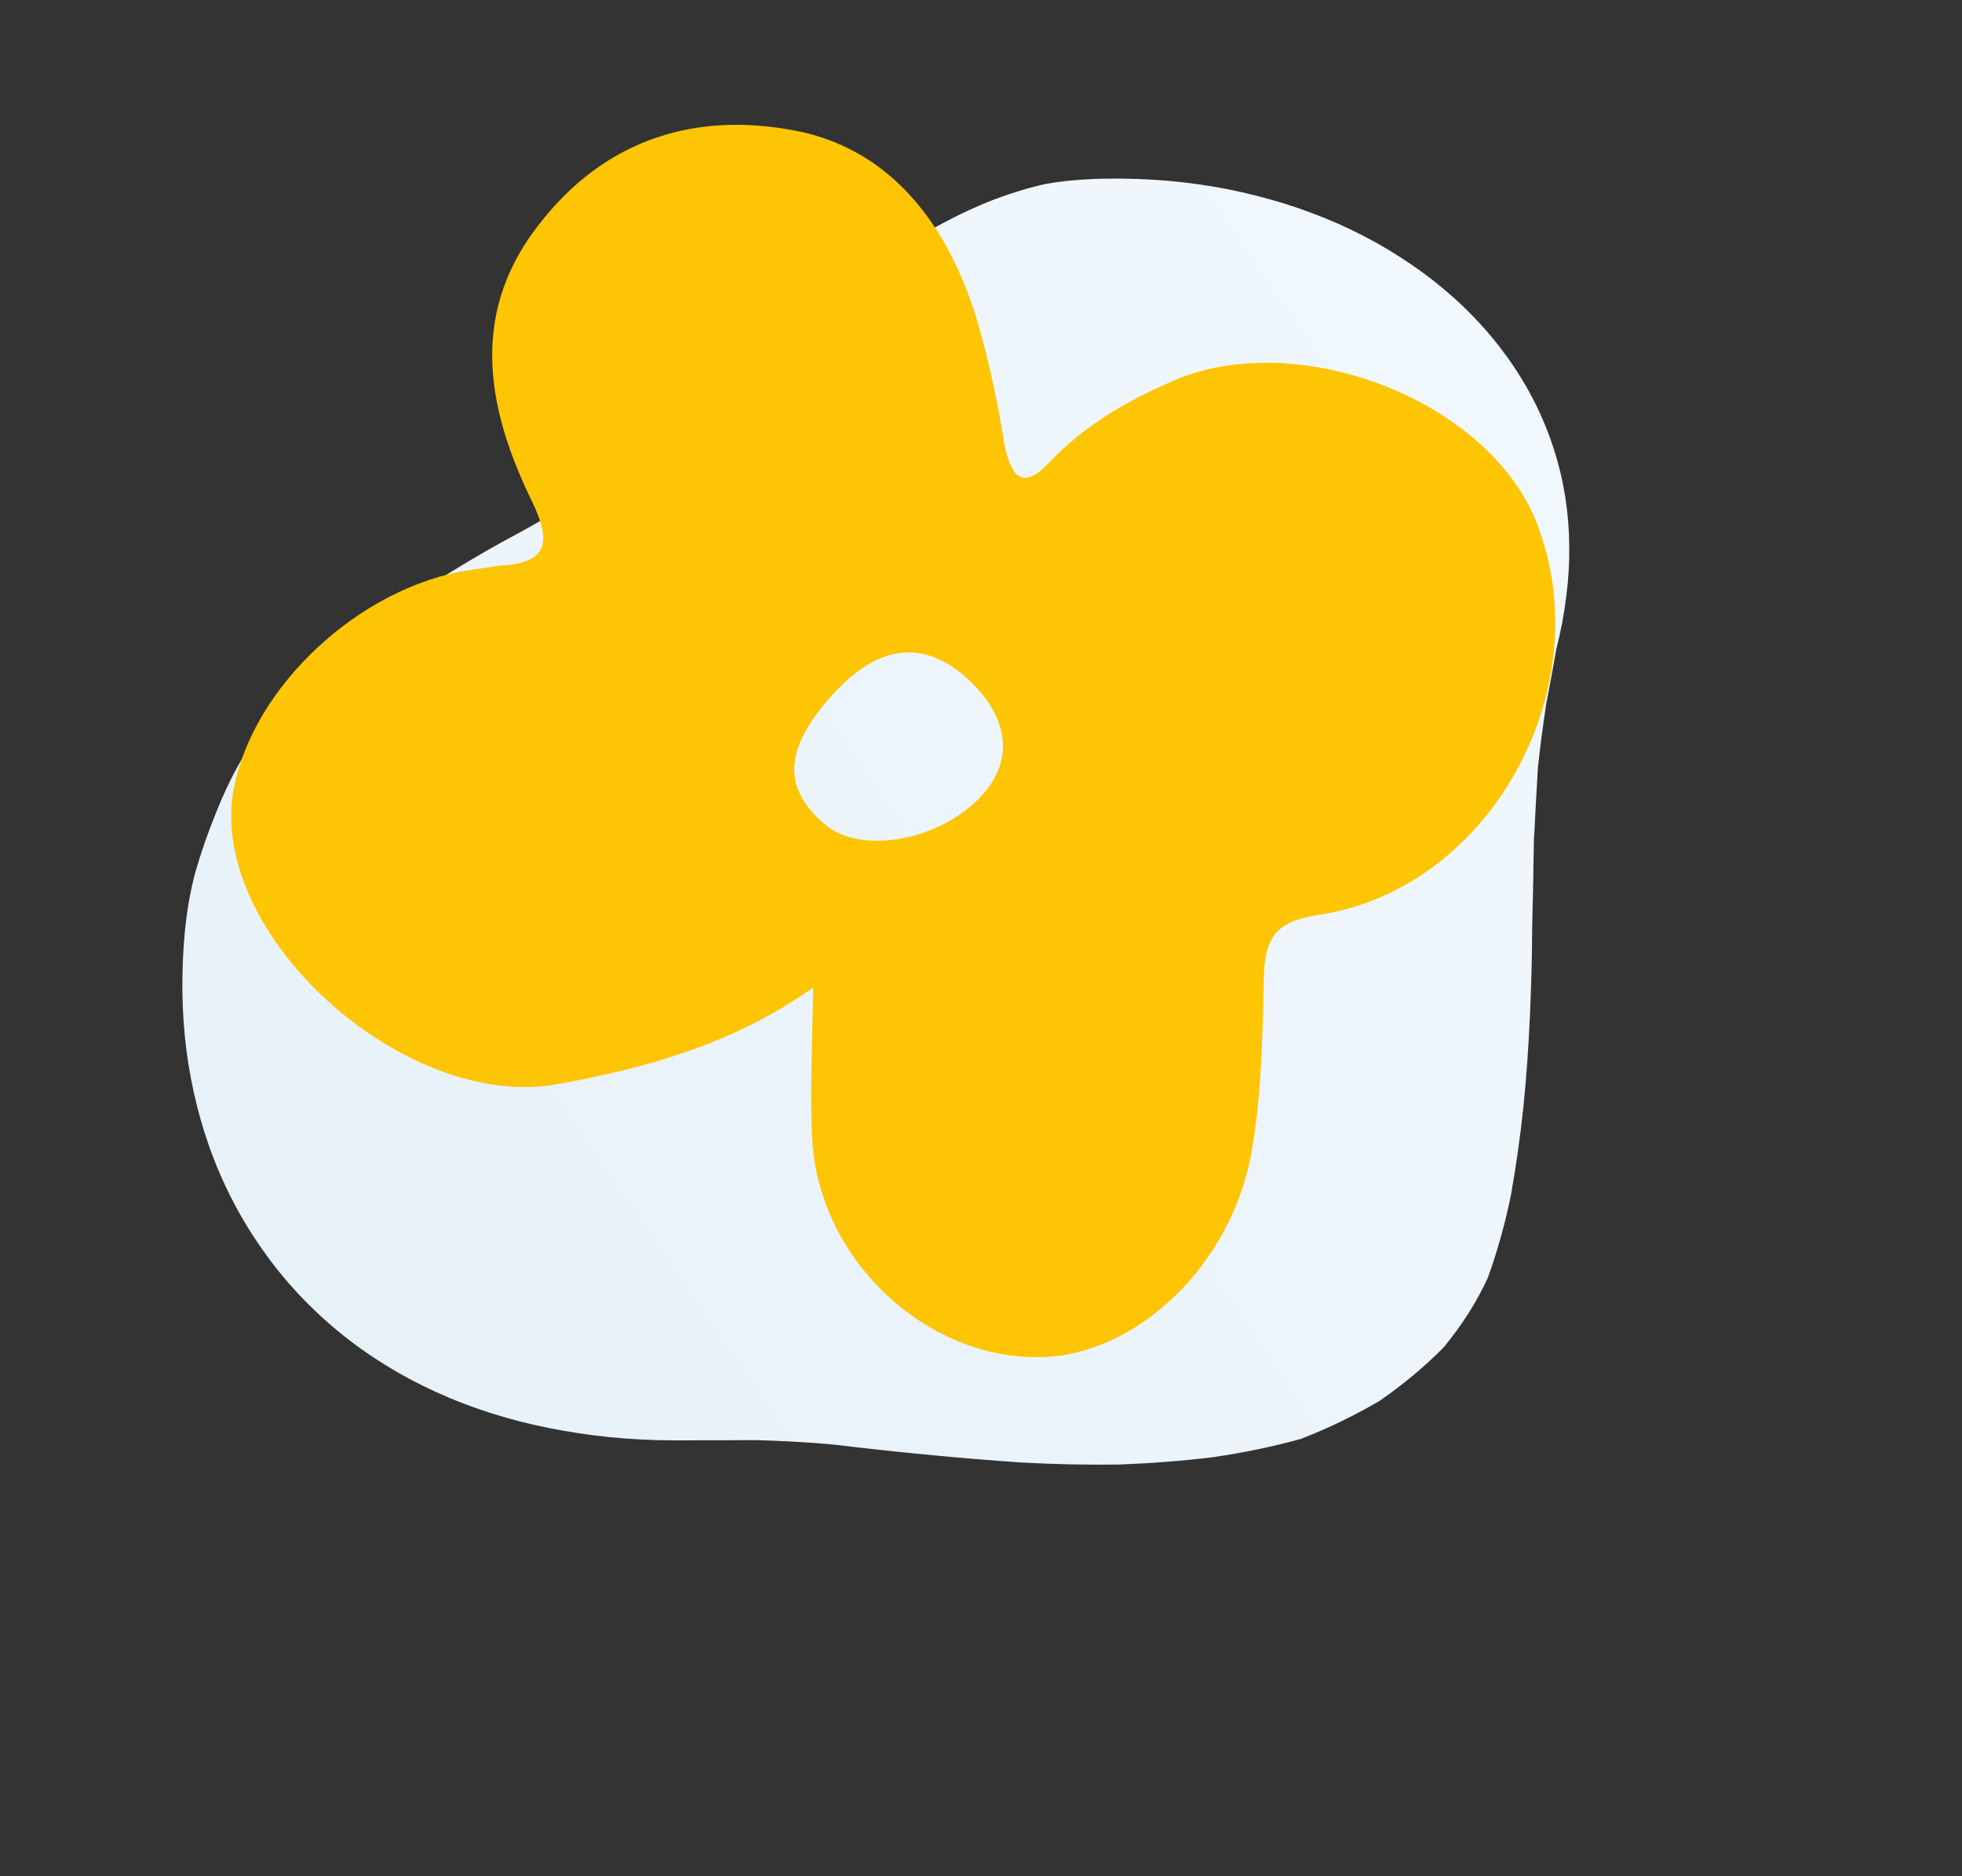 <svg width="205" height="196" viewBox="0 0 205 196" fill="none" xmlns="http://www.w3.org/2000/svg">
<rect x="0" y="0" width="205" height="196" fill="#333333" stroke="none"/>
<path d="M68.642 47.109C70.794 45.45 72.869 43.808 74.884 42.153C76.799 40.389 78.696 38.672 80.567 37.01C82.395 35.287 84.232 33.648 86.076 32.093C87.902 30.515 89.745 29.05 91.611 27.695C93.478 26.339 95.368 25.11 97.265 24.002C99.196 22.906 101.151 21.954 103.121 21.136C105.107 20.341 107.126 19.703 109.159 19.234C111.267 18.856 113.424 18.696 115.579 18.662C117.751 18.634 119.887 18.701 121.988 18.883C124.106 19.071 126.18 19.361 128.21 19.752C130.248 20.156 132.251 20.673 134.176 21.262C136.109 21.863 137.99 22.572 139.801 23.364C141.612 24.174 143.354 25.067 145.018 26.068C146.682 27.069 148.268 28.142 149.751 29.303C151.251 30.488 152.656 31.739 153.94 33.072C155.25 34.424 156.44 35.858 157.518 37.352C158.604 38.875 159.545 40.427 160.341 42.007C161.153 43.612 161.812 45.232 162.343 46.888C162.882 48.555 163.277 50.233 163.551 51.939C163.817 53.651 163.955 55.38 163.966 57.125C163.984 58.865 163.875 60.639 163.638 62.411C163.417 64.19 163.078 65.979 162.619 67.779C162.295 69.664 161.928 71.616 161.542 73.633C161.233 75.705 160.93 77.898 160.685 80.23C160.533 82.678 160.412 85.246 160.265 87.922C160.235 90.75 160.169 93.674 160.094 96.694C160.076 99.817 159.999 102.963 159.854 106.121C159.717 109.29 159.494 112.447 159.179 115.578C158.855 118.698 158.413 121.774 157.877 124.806C157.274 127.796 156.46 130.699 155.459 133.479C154.239 136.142 152.674 138.524 150.855 140.741C148.834 142.793 146.577 144.667 144.119 146.359C141.509 147.886 138.774 149.213 135.924 150.316C132.957 151.141 129.892 151.766 126.752 152.228C123.527 152.622 120.262 152.866 116.957 152.995C113.584 153.044 110.187 152.967 106.783 152.788C103.329 152.554 99.927 152.266 96.627 151.944C93.37 151.628 90.224 151.289 87.197 150.922C84.255 150.64 81.582 150.529 79.054 150.445C76.602 150.451 74.251 150.459 72.003 150.468C69.746 150.501 67.499 150.438 65.295 150.273C63.092 150.108 60.925 149.829 58.818 149.455C56.719 149.093 54.657 148.617 52.663 148.039C50.67 147.461 48.738 146.788 46.875 145.996C45.004 145.209 43.202 144.321 41.479 143.325C39.755 142.329 38.101 141.232 36.542 140.034C34.966 138.83 33.485 137.524 32.091 136.123C30.688 134.71 29.381 133.196 28.168 131.581C26.972 129.972 25.88 128.292 24.916 126.559C23.952 124.826 23.108 123.029 22.392 121.197C21.668 119.353 21.072 117.474 20.587 115.554C20.103 113.635 19.729 111.675 19.476 109.686C19.222 107.697 19.088 105.679 19.056 103.645C19.033 101.605 19.112 99.547 19.302 97.468C19.501 95.382 19.837 93.274 20.393 91.174C21.002 89.057 21.737 86.942 22.601 84.828C23.447 82.708 24.447 80.626 25.64 78.678C26.901 76.81 28.313 75.034 29.861 73.325C31.425 71.641 33.133 70.019 34.96 68.458C36.787 66.879 38.733 65.344 40.813 63.877C42.878 62.385 45.069 60.967 47.361 59.604C49.628 58.205 51.997 56.844 54.468 55.538C56.871 54.17 59.299 52.822 61.727 51.491C64.029 50.068 66.34 48.603 68.642 47.109Z" fill="url(#paint0_linear_1502_4319)"/>
<path d="M122.001 40.044C117.481 42.038 113.288 44.501 109.786 48.158C106.95 51.192 105.762 50.076 104.968 46.559C104.344 42.497 103.432 38.219 102.312 34.233C99.549 24.522 93.965 16.284 84.199 13.886C73.936 11.565 64.127 13.852 56.861 22.766C48.928 32.301 50.737 42.419 55.562 52.333C57.792 56.928 57.073 58.857 52.032 59.112C50.791 59.303 49.303 59.532 48.062 59.722C36.477 62.023 25.684 72.777 24.267 83.391C22.52 98.472 42.764 116.153 58.319 113.243C67.461 111.578 76.486 109.151 84.965 103.17C84.87 109.162 84.619 114.138 84.864 119.039C85.574 131.924 97.373 142.585 109.688 141.732C119.482 141.007 129.191 131.458 130.909 119.499C131.827 113.901 131.922 107.909 132.056 102.171C132.138 97.74 133.431 96.242 137.898 95.555C155.764 92.81 167.269 71.81 160.568 54.648C155.522 41.649 135.025 33.884 122.001 40.044ZM102.908 82.74C98.608 87.819 89.962 89.408 86.151 86.095C82.053 82.567 82.003 78.936 85.597 74.225C90.694 67.725 95.579 66.454 100.5 70.376C105.172 74.336 106.123 78.868 102.908 82.74Z" fill="#FDC504"/>
<defs>
<linearGradient id="paint0_linear_1502_4319" x1="167.973" y1="52.54" x2="36.147" y2="143.234" gradientUnits="userSpaceOnUse">
<stop stop-color="#F1F8FD"/>
<stop offset="1" stop-color="#E7F1F8"/>
</linearGradient>
</defs>
</svg>
